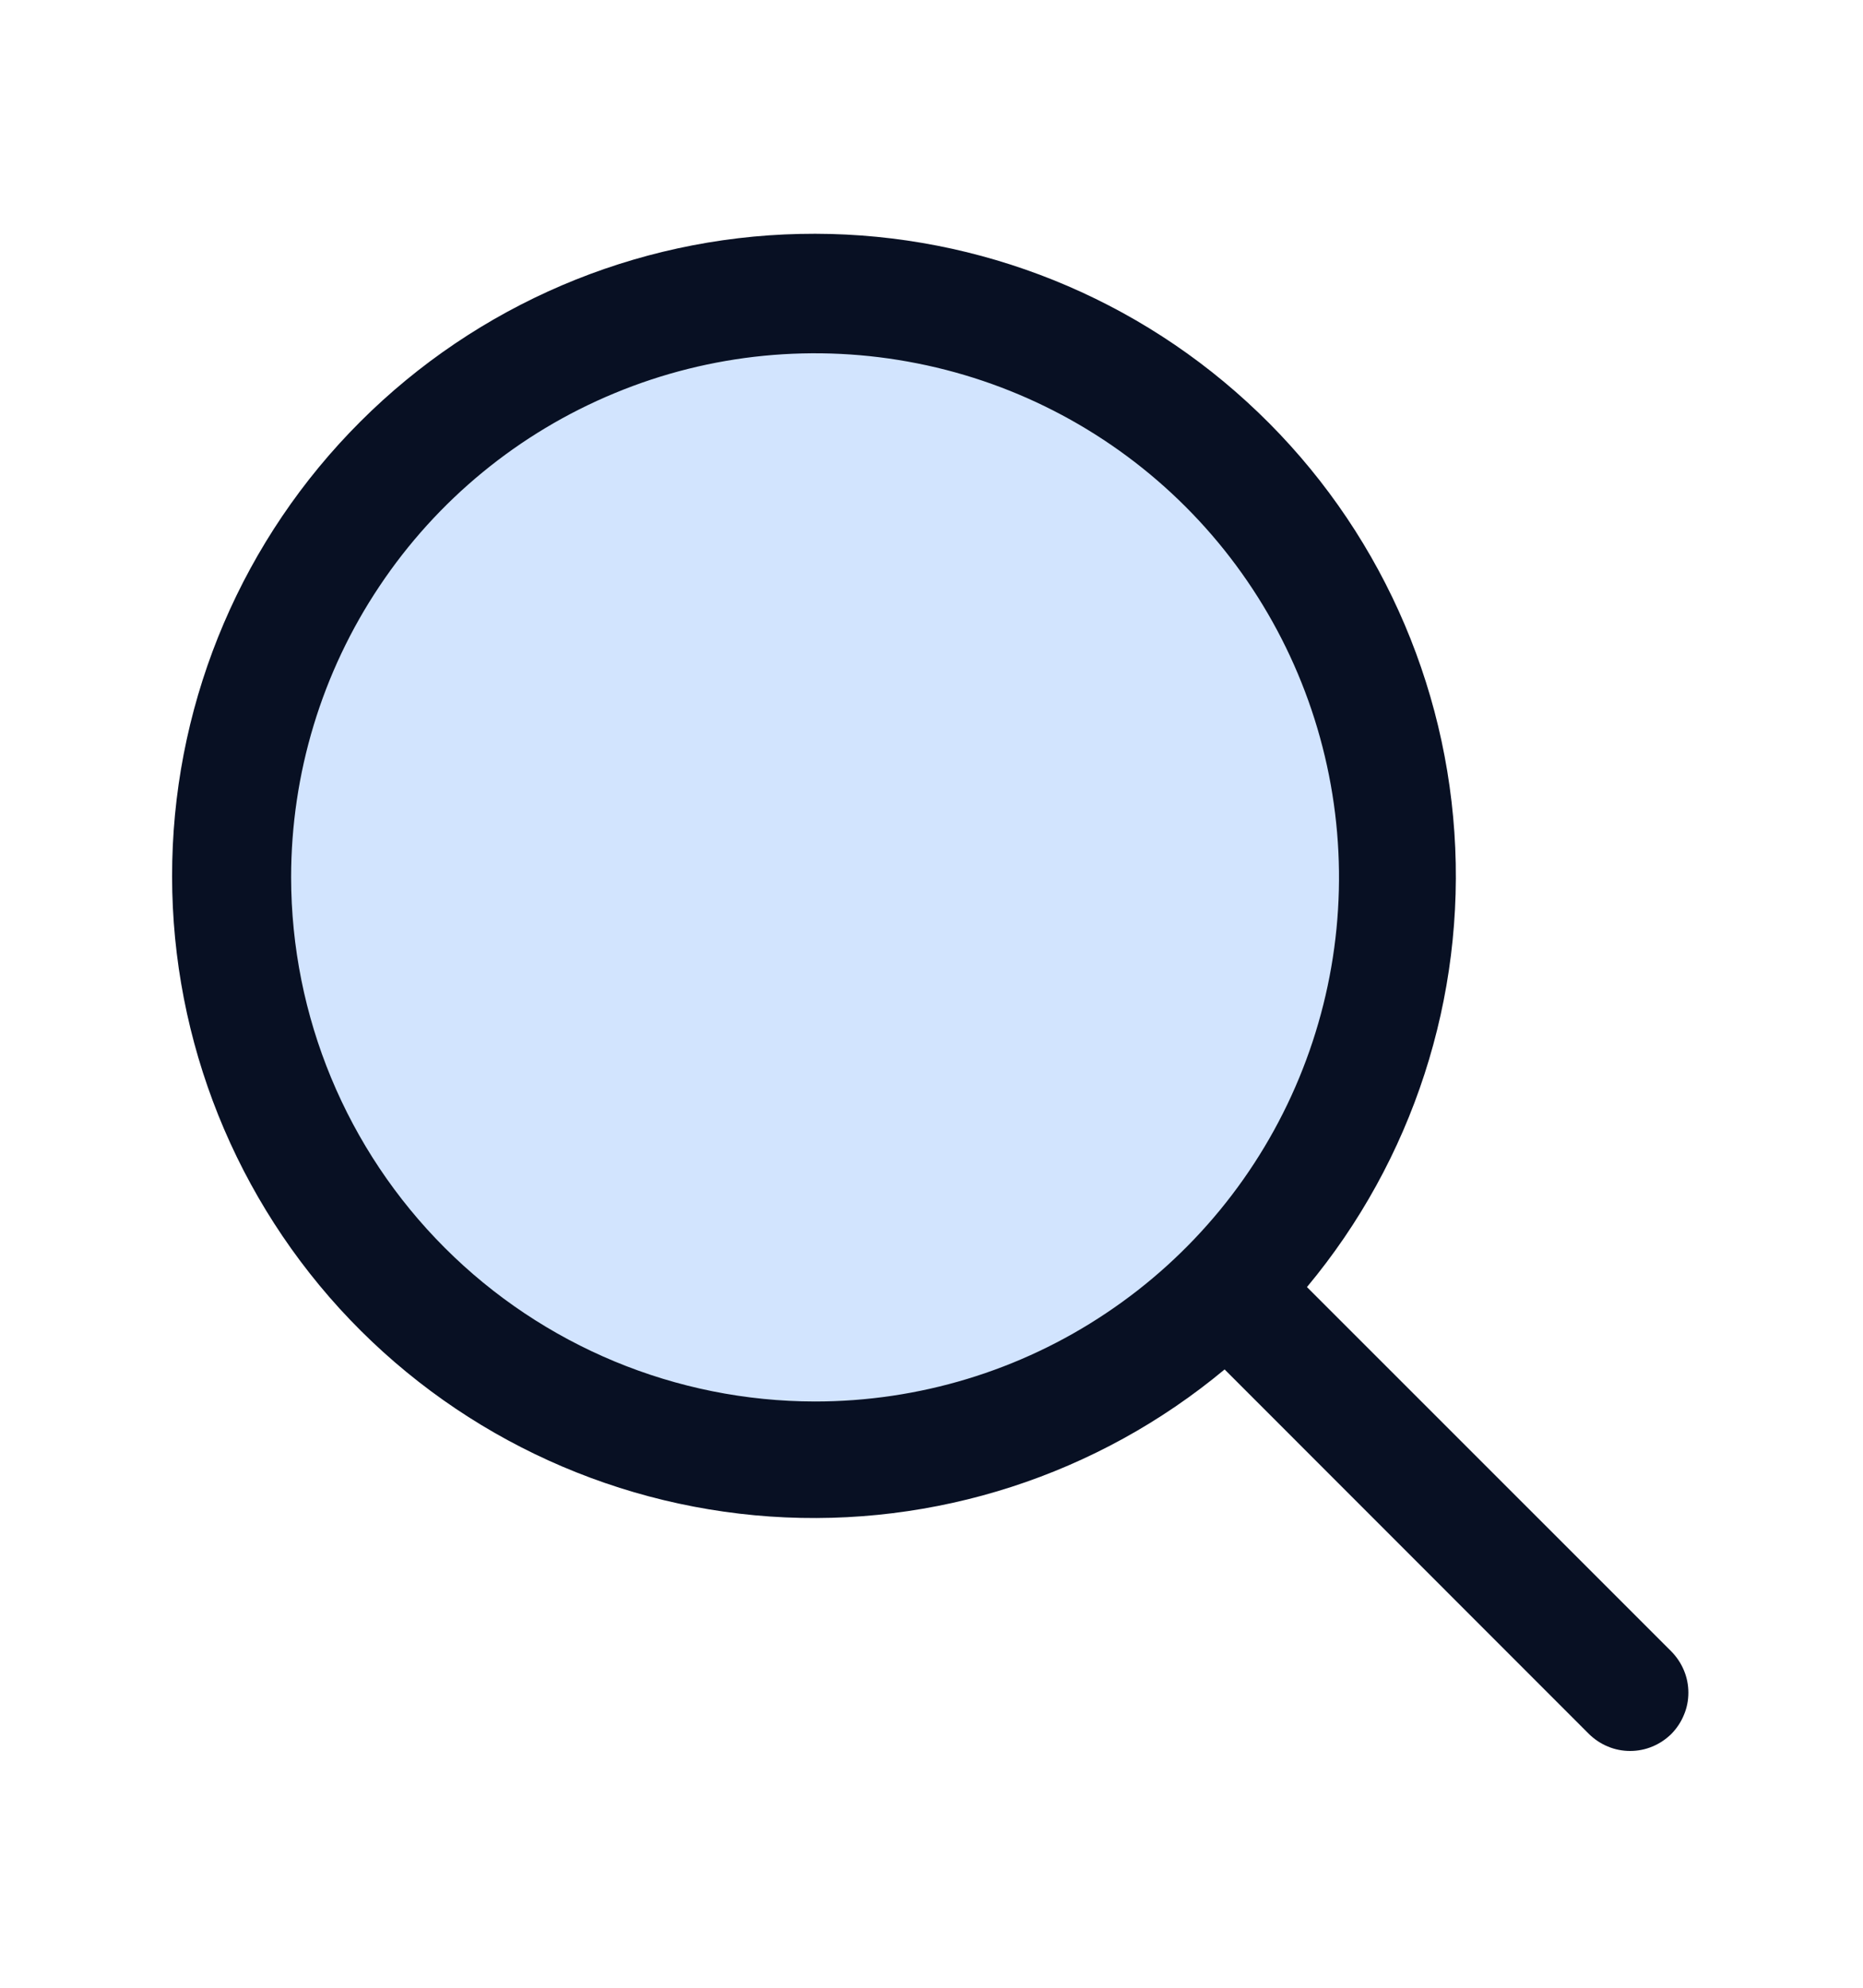 <svg width="15" height="16" viewBox="0 0 15 16" fill="none" xmlns="http://www.w3.org/2000/svg">
<path opacity="0.2" d="M11.25 7.062C11.25 7.99 10.975 8.896 10.46 9.667C9.945 10.438 9.213 11.038 8.356 11.393C7.5 11.748 6.557 11.841 5.648 11.66C4.739 11.479 3.904 11.033 3.248 10.377C2.592 9.722 2.146 8.886 1.965 7.977C1.784 7.068 1.877 6.125 2.232 5.269C2.587 4.412 3.187 3.68 3.958 3.165C4.729 2.65 5.635 2.375 6.562 2.375C7.178 2.375 7.788 2.496 8.356 2.732C8.925 2.967 9.442 3.313 9.877 3.748C10.312 4.183 10.658 4.7 10.893 5.269C11.129 5.837 11.25 6.447 11.25 7.062Z" fill="#207CFD"/>
<path d="M13.457 13.293L10.523 10.36C11.375 9.338 11.8 8.028 11.71 6.701C11.62 5.373 11.022 4.132 10.04 3.235C9.059 2.337 7.769 1.853 6.439 1.883C5.109 1.912 3.842 2.454 2.901 3.394C1.96 4.334 1.417 5.601 1.387 6.931C1.356 8.26 1.839 9.551 2.735 10.534C3.632 11.516 4.873 12.115 6.2 12.207C7.527 12.298 8.838 11.874 9.86 11.023L12.793 13.957C12.837 14 12.889 14.035 12.945 14.058C13.002 14.082 13.063 14.094 13.125 14.094C13.187 14.094 13.248 14.082 13.305 14.058C13.361 14.035 13.413 14 13.457 13.957C13.5 13.913 13.535 13.861 13.558 13.804C13.582 13.748 13.594 13.687 13.594 13.625C13.594 13.563 13.582 13.502 13.558 13.445C13.535 13.389 13.5 13.337 13.457 13.293ZM2.344 7.062C2.344 6.228 2.591 5.412 3.055 4.719C3.518 4.025 4.177 3.484 4.948 3.165C5.719 2.845 6.567 2.762 7.386 2.925C8.204 3.087 8.956 3.489 9.546 4.079C10.136 4.669 10.537 5.421 10.7 6.239C10.863 7.058 10.779 7.906 10.46 8.677C10.141 9.448 9.6 10.107 8.906 10.57C8.213 11.034 7.397 11.281 6.562 11.281C5.444 11.28 4.372 10.835 3.581 10.044C2.79 9.253 2.345 8.181 2.344 7.062Z" fill="#081023"/>
</svg>
